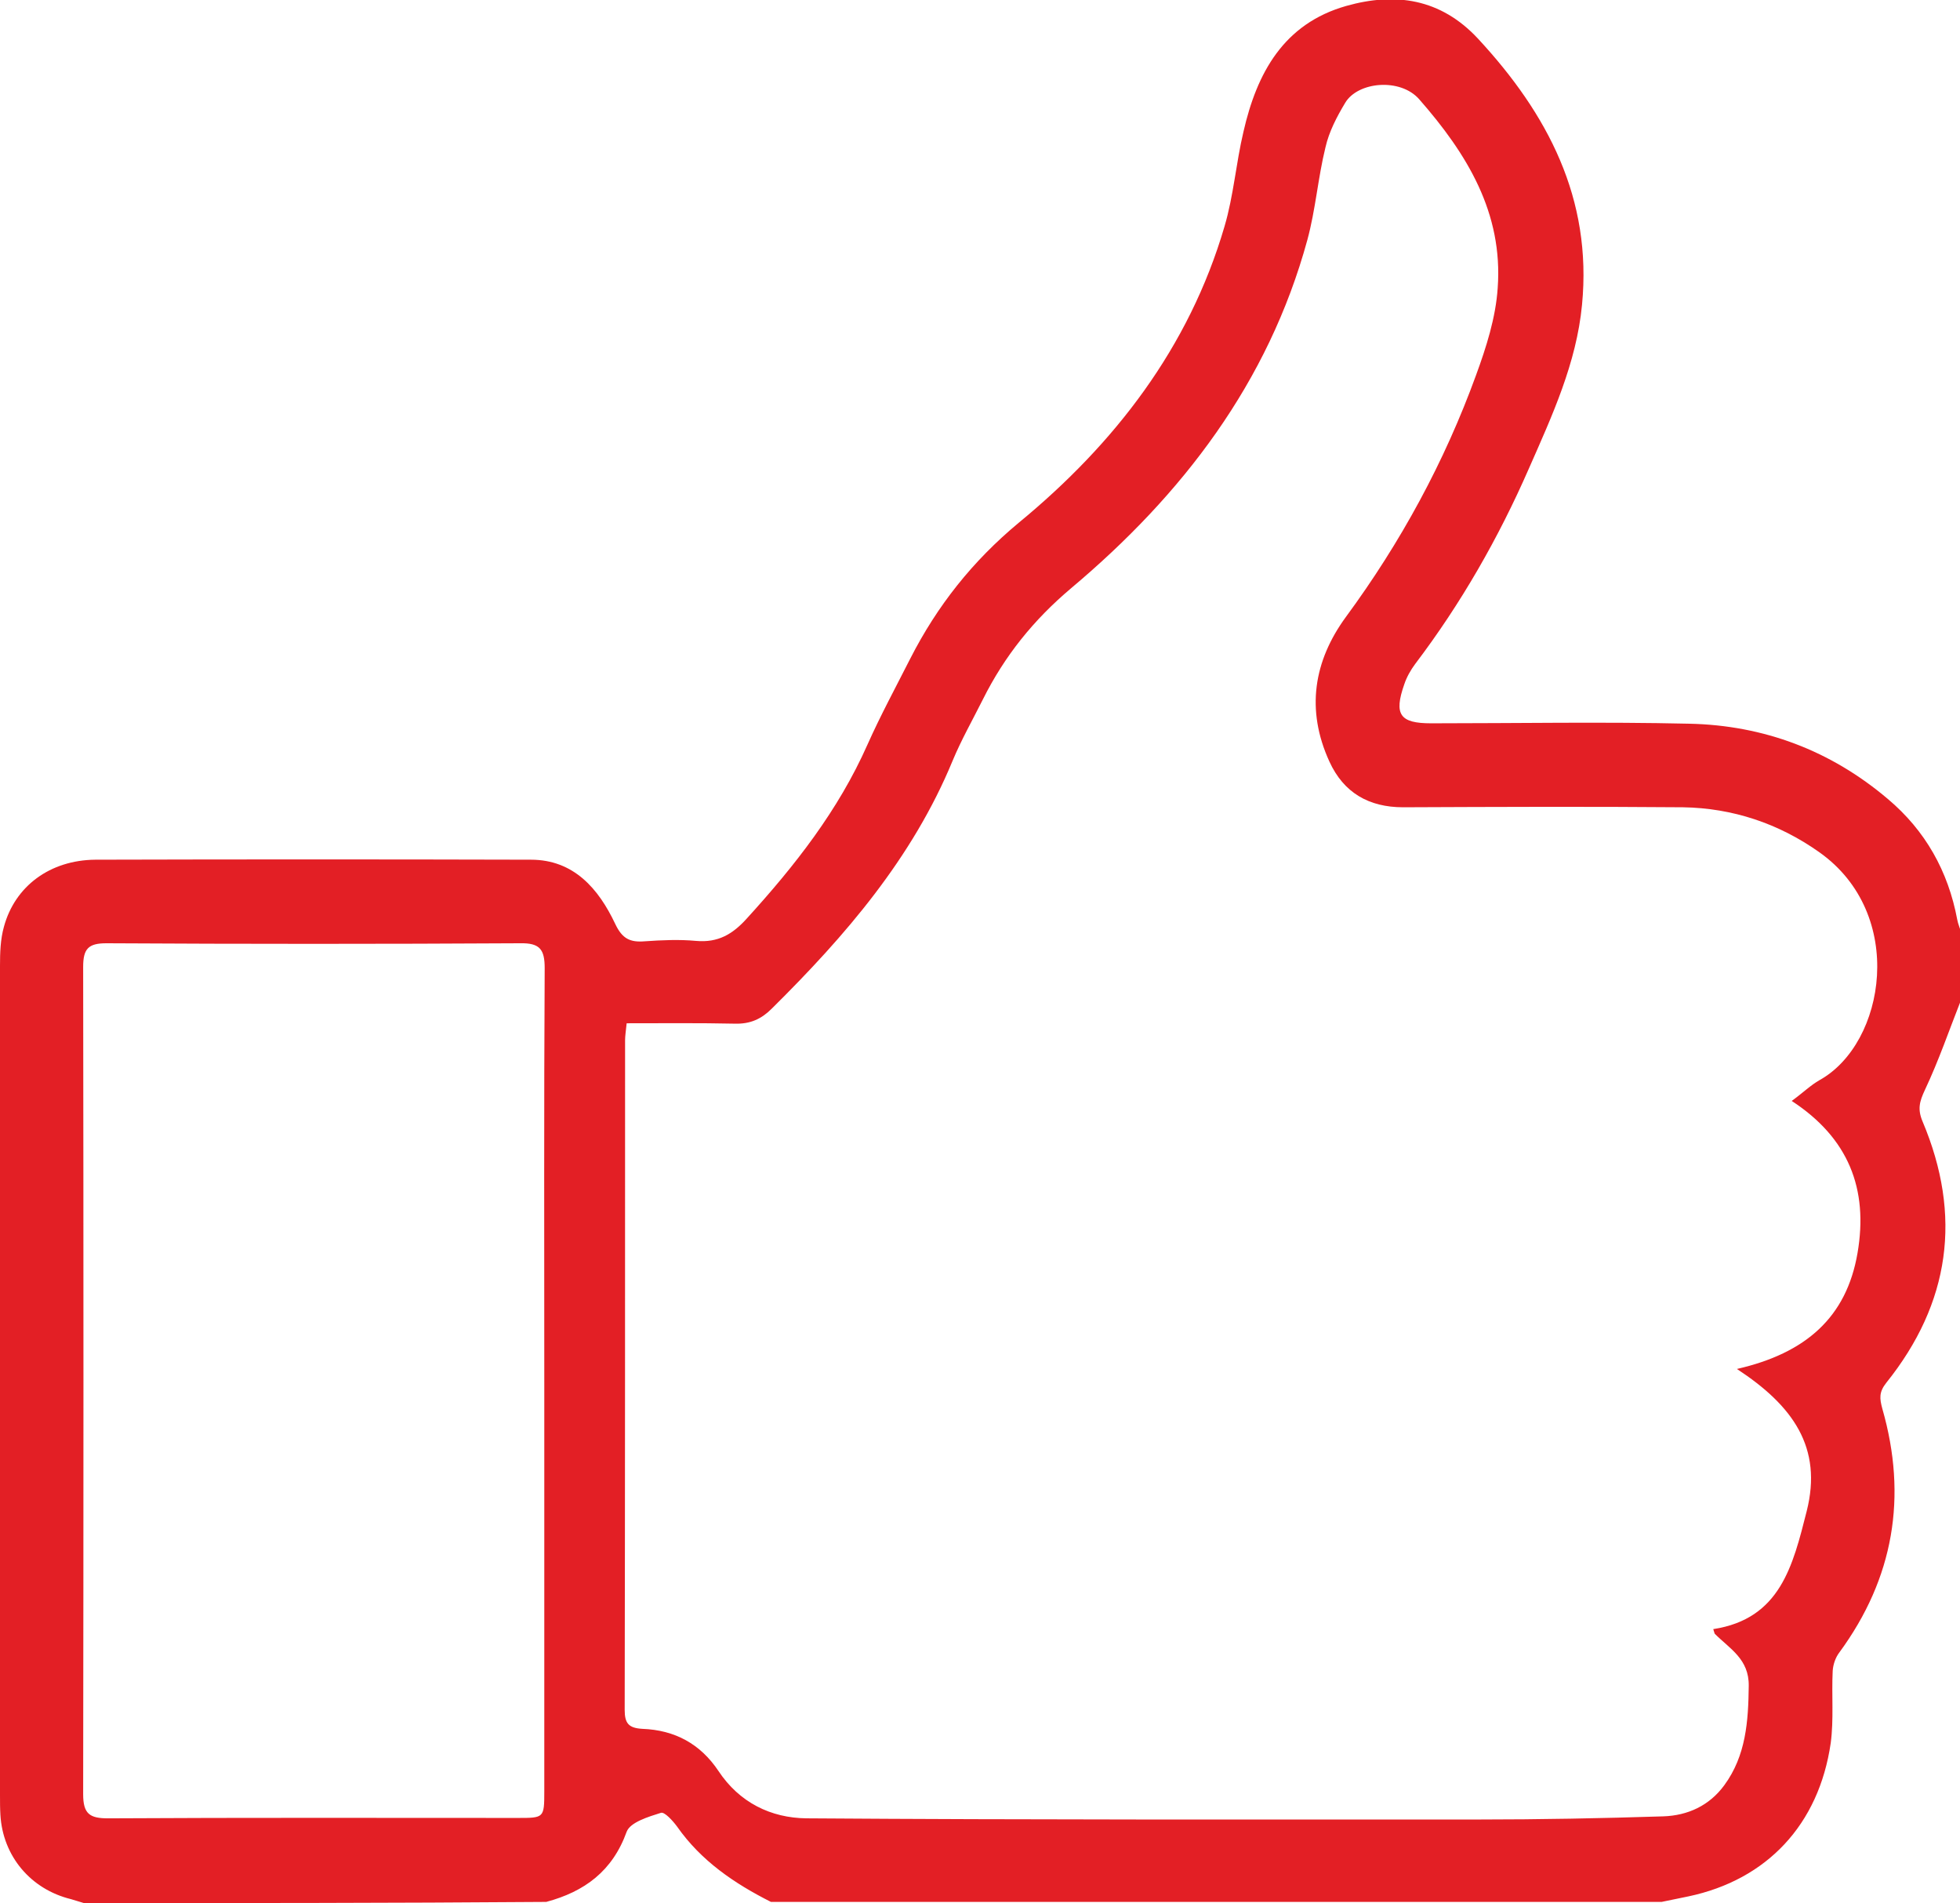 <svg id="Слой_1" xmlns="http://www.w3.org/2000/svg" viewBox="0 0 497.3 482.8"><style>.st0{fill:#e31f25}</style><path class="st0" d="M21.3 482.8c-1.1-.3-2.2-.7-3.3-1C7.8 479.3.7 470.9.1 460.4c-.1-1.7-.1-3.3-.1-5V245c0-3.3.1-6.7 1-9.9 2.8-10.3 11.7-16.9 23.2-17 36.8-.1 73.6-.1 110.5 0 10.9 0 17.2 7.4 21.4 16.3 1.8 3.8 3.8 4.7 7.5 4.4 4.3-.3 8.7-.5 13-.1 5.6.5 9.3-1.7 12.9-5.7 12.2-13.4 23.2-27.4 30.6-44.1 3.3-7.4 7.2-14.6 10.9-21.9 6.8-13.3 15.7-24.6 27.5-34.4 24.3-20 43.2-44.4 52.2-75.2 2.3-7.8 2.9-16 4.8-24 3.4-14.9 10.2-27.4 26.1-31.9C354-2 365.5-.4 375 9.8c17.7 19.1 29 40.6 26.4 67.5-1.4 14.8-7.6 28.2-13.5 41.6-7.7 17.6-17.2 34.2-28.8 49.5-1.2 1.6-2.2 3.4-2.8 5.2-2.7 7.7-1.1 9.9 6.8 9.9 21.8 0 43.7-.4 65.5.1 18.9.4 35.9 6.8 50.4 19.1 9.5 8 15.3 18.3 17.6 30.6.2 1.1.7 2.2 1 3.3v17c-3 7.6-5.7 15.5-9.2 22.9-1.4 3-1.9 4.9-.6 8 10.1 23.9 7 46.1-9.2 66.3-1.9 2.4-1.7 4-1 6.6 6.4 22.3 2.9 43-10.9 61.8-1 1.3-1.6 3.1-1.7 4.7-.3 6.1.3 12.3-.5 18.3-3 20.7-16.2 34.7-36.1 38.9-2.3.5-4.5.9-6.8 1.4h-226c-9.3-4.7-17.7-10.4-23.8-19.1-1.1-1.5-3.2-3.8-4.1-3.5-3.2 1-7.8 2.4-8.7 4.8-3.6 10-10.7 15.2-20.4 17.8-39.3.3-78.3.3-117.3.3zm433.3-203.5c2.9-2.1 4.8-4 7.1-5.3 16.7-9.3 22.1-42.1-.1-57.8-10.3-7.3-22-11.2-34.6-11.4-23.7-.2-47.3-.1-71 0-8.7 0-15.1-3.7-18.7-11.6-6-13.1-4-25.5 4.2-36.7 13.9-18.9 25-39.3 33-61.3 2.6-7.1 5-14.6 5.5-22.1 1.4-19.1-7.8-34.1-19.9-47.9-4.8-5.5-15.6-4.5-18.8.9-2.1 3.5-4.1 7.3-5 11.3-1.9 7.7-2.5 15.8-4.6 23.5-9.9 36.2-31.7 64.6-59.9 88.3-9.6 8.1-16.9 17.2-22.4 28.2-2.6 5.2-5.5 10.3-7.7 15.6-10.2 24.7-27.2 44.4-45.9 62.9-2.6 2.6-5.4 3.9-9.3 3.8-9.1-.2-18.2-.1-27.5-.1-.2 2-.4 3.2-.4 4.3 0 56.6 0 113.3-.1 169.9 0 3.4 1 4.6 4.5 4.8 8.2.3 14.7 3.8 19.3 10.7 5.3 8 13.3 11.9 22.3 12 56.8.4 113.6.3 170.4.3 15.7 0 31.3-.3 47-.8 6.2-.2 11.7-2.7 15.5-7.9 5.5-7.5 6.1-16.2 6.2-25.2.1-6.8-4.8-9.4-8.6-13.2-.1-.1-.1-.3-.4-1.2 17-2.6 20.2-16.1 23.7-29.9 4.1-16.2-3.5-26.8-17.7-36.1 17.5-4 27.8-13.1 30.6-29.4 2.8-16.3-2.3-29.2-16.7-38.6zm-316.5 71.3c0-35-.1-70 .1-105 0-4.7-1.2-6.4-6.2-6.3-35 .2-70 .2-105 0-4.6 0-5.9 1.4-5.9 6 .1 70 .1 140 0 209.9 0 5 1.7 6.1 6.3 6.1 34.7-.2 69.3-.1 104-.1 6.6 0 6.7 0 6.7-6.7V350.6z"/></svg>